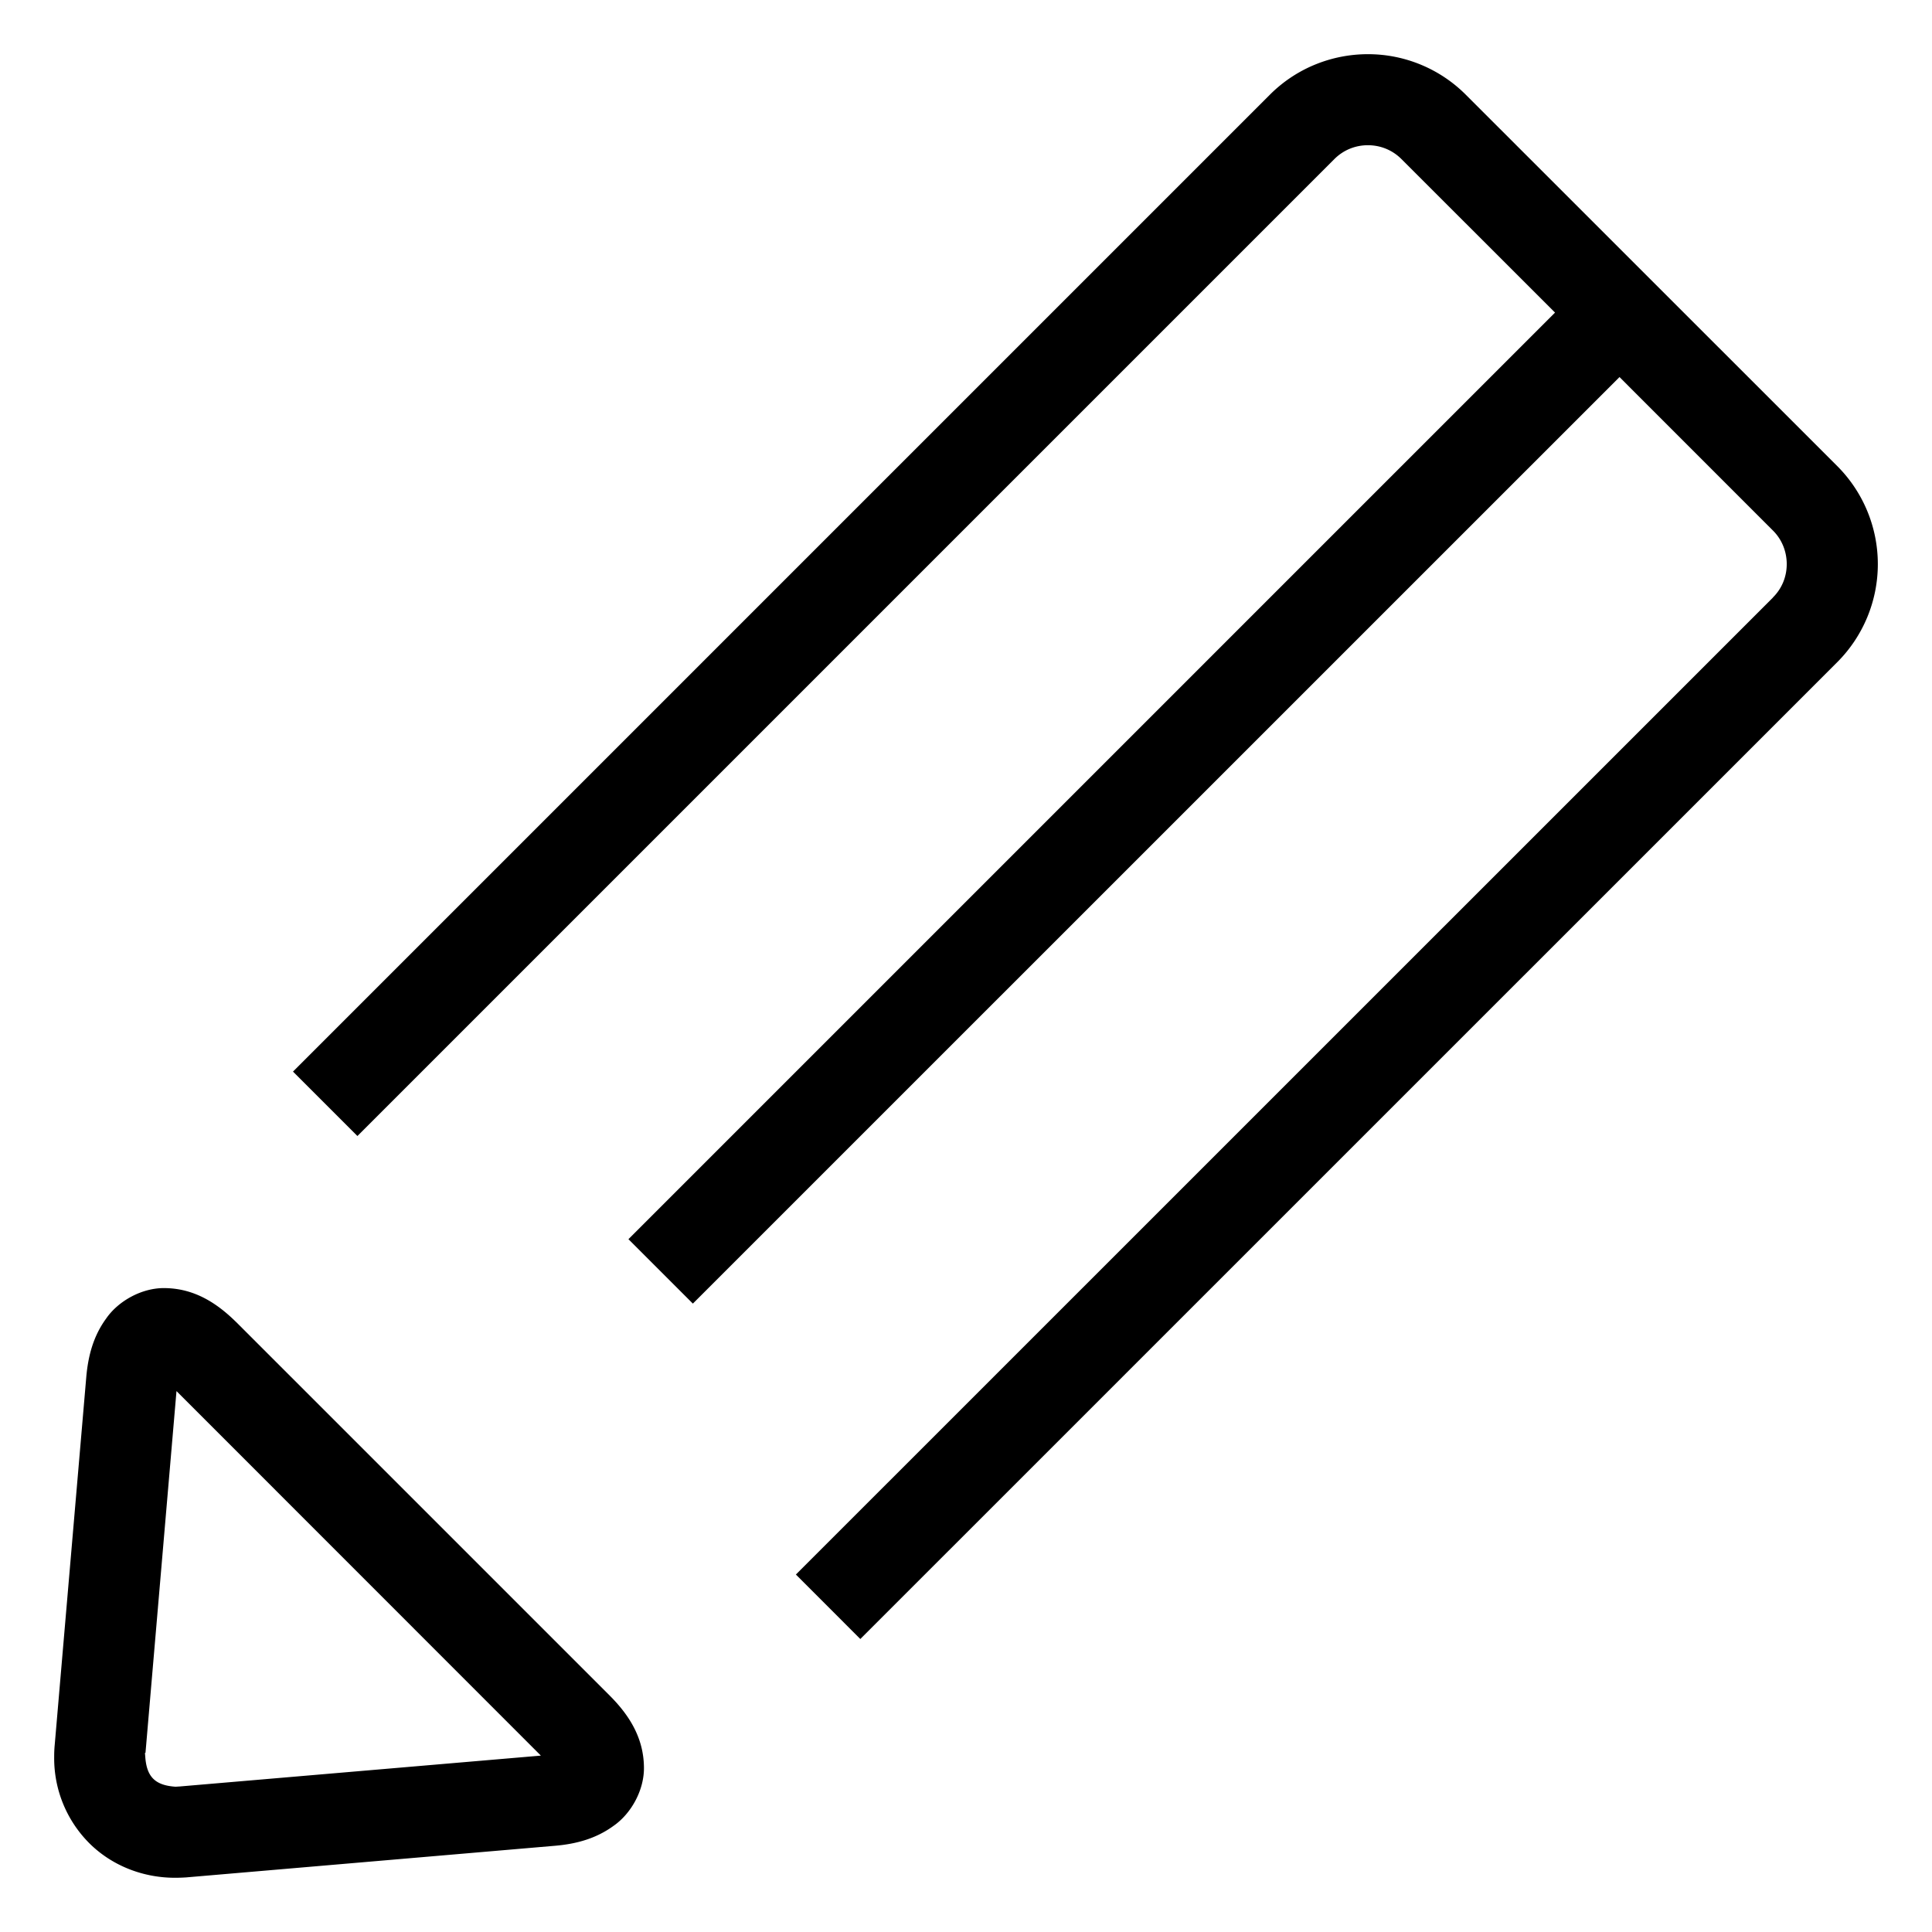 <svg xmlns="http://www.w3.org/2000/svg" width="43" height="43"><path fill="currentColor" paint-order="stroke fill markers" fill-rule="evenodd" d="M36.045 8.392l3.415 3.416c.203.202.306.47.307.745 0 .278-.104.544-.31.747h.003L17.714 35.044l1.434 1.435 21.746-21.744a3.088 3.088 0 00-.001-4.36l-8.269-8.267a3.076 3.076 0 00-2.18-.902c-.785 0-1.58.3-2.182.903L6.521 23.85l1.434 1.434L29.699 3.54c.205-.204.468-.307.745-.308.276 0 .543.104.747.308l3.419 3.417L13.987 27.58l1.434 1.434L36.045 8.392zM5.253 29.422c-.42-.413-.916-.742-1.574-.753-.514-.013-1.046.285-1.316.677-.285.39-.4.827-.442 1.294l-.703 8.192a2.652 2.652 0 00-.012.266 2.675 2.675 0 00.776 1.92c.49.492 1.18.775 1.912.775h.007c.08 0 .159-.003.24-.008l8.222-.705c.466-.041.904-.159 1.293-.443.392-.272.688-.8.676-1.315-.011-.659-.338-1.156-.752-1.574l-8.327-8.327zM3.987 39.762c-.02 0-.053.004-.086.004-.448-.031-.638-.22-.668-.669l-.007-.084h.012l.69-8.052 8.11 8.113-8.051.688z"/></svg>